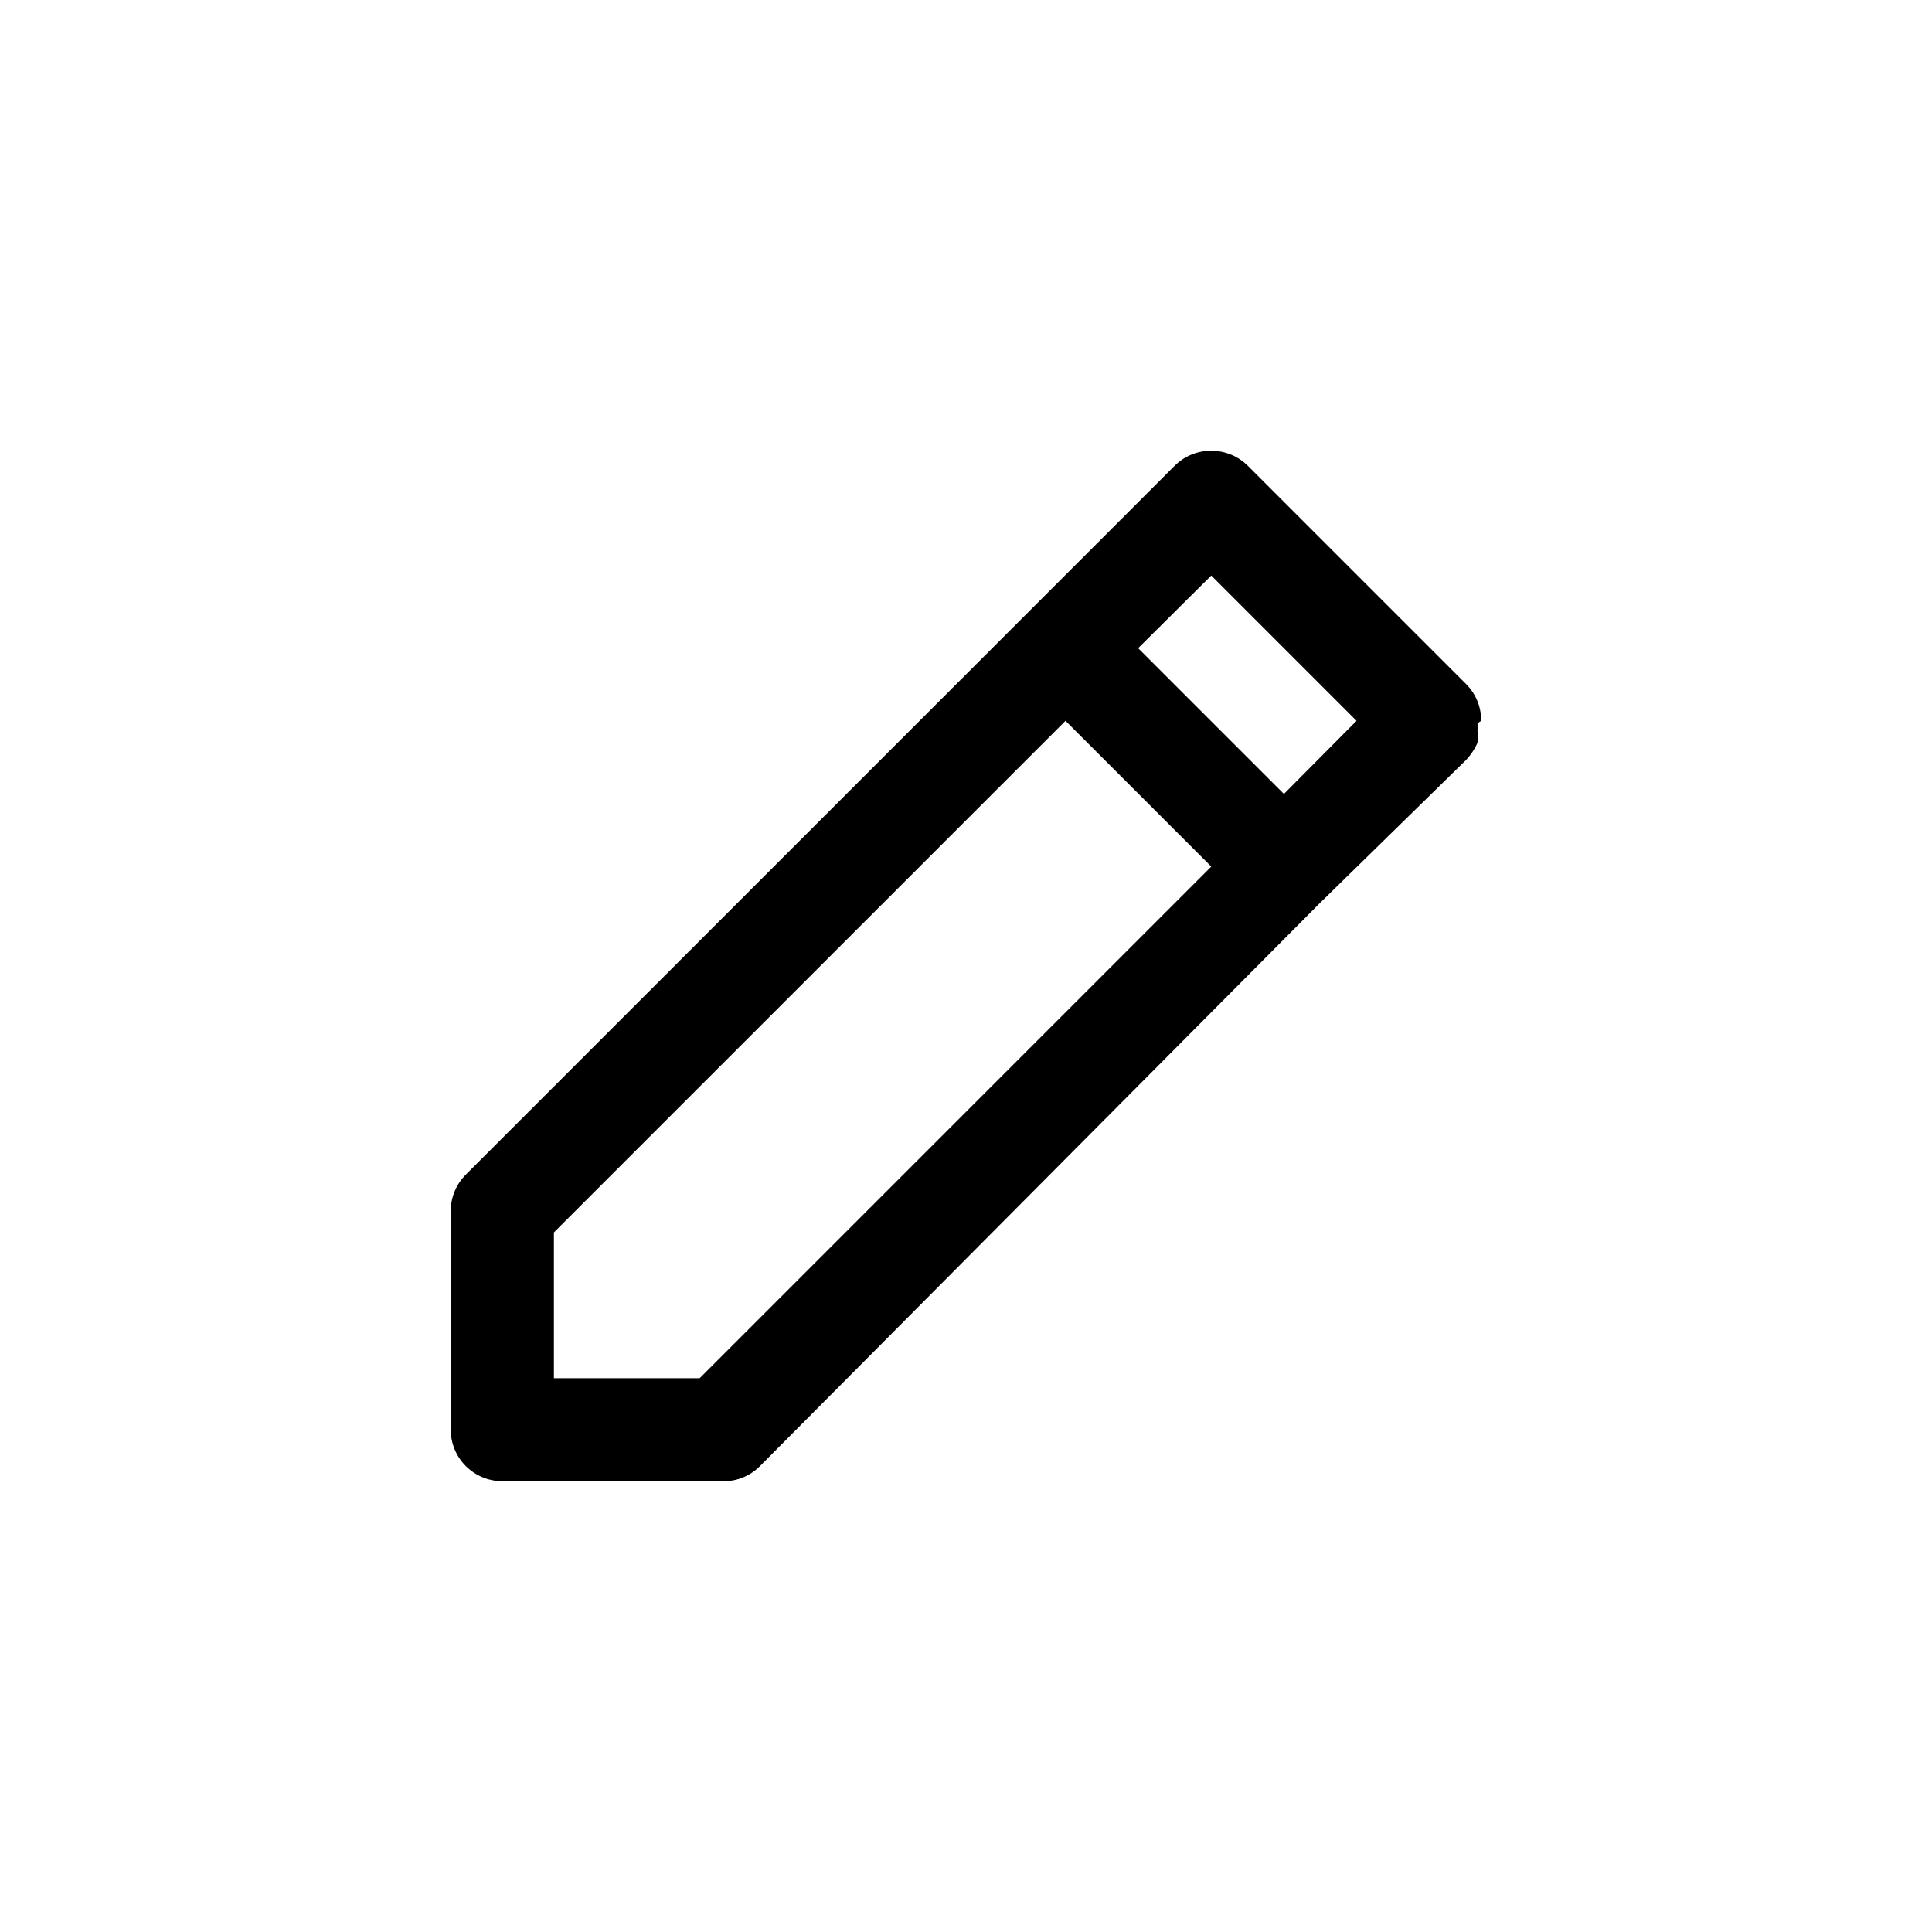 <!-- Generated by IcoMoon.io -->
<svg version="1.1" xmlns="http://www.w3.org/2000/svg" width="40" height="40" viewBox="0 0 40 40">
<title>ul-pen</title>
<path d="M30.666 14.922c0-0.002 0-0.004 0-0.006 0-0.293-0.118-0.558-0.31-0.751l-4.522-4.522c-0.193-0.191-0.458-0.31-0.751-0.31-0.002 0-0.004 0-0.006 0v0c-0.002 0-0.004 0-0.006 0-0.293 0-0.558 0.118-0.751 0.31l-14.678 14.678c-0.191 0.193-0.31 0.458-0.31 0.751 0 0.002 0 0.004 0 0.006v0 4.522c0 0.589 0.478 1.066 1.066 1.066v0h4.522c0.018 0.001 0.038 0.002 0.058 0.002 0.294 0 0.56-0.118 0.753-0.311v0l11.594-11.658 3.030-2.966c0.094-0.1 0.173-0.217 0.231-0.344l0.003-0.008c0.005-0.038 0.008-0.083 0.008-0.128s-0.003-0.090-0.008-0.133l0.001 0.005c0.002-0.022 0.004-0.048 0.004-0.074s-0.002-0.052-0.004-0.078v0.003zM14.486 28.534h-3.018v-3.018l10.592-10.592 3.018 3.018zM26.582 16.438l-3.018-3.018 1.514-1.504 3.008 3.008z"></path>
</svg>
